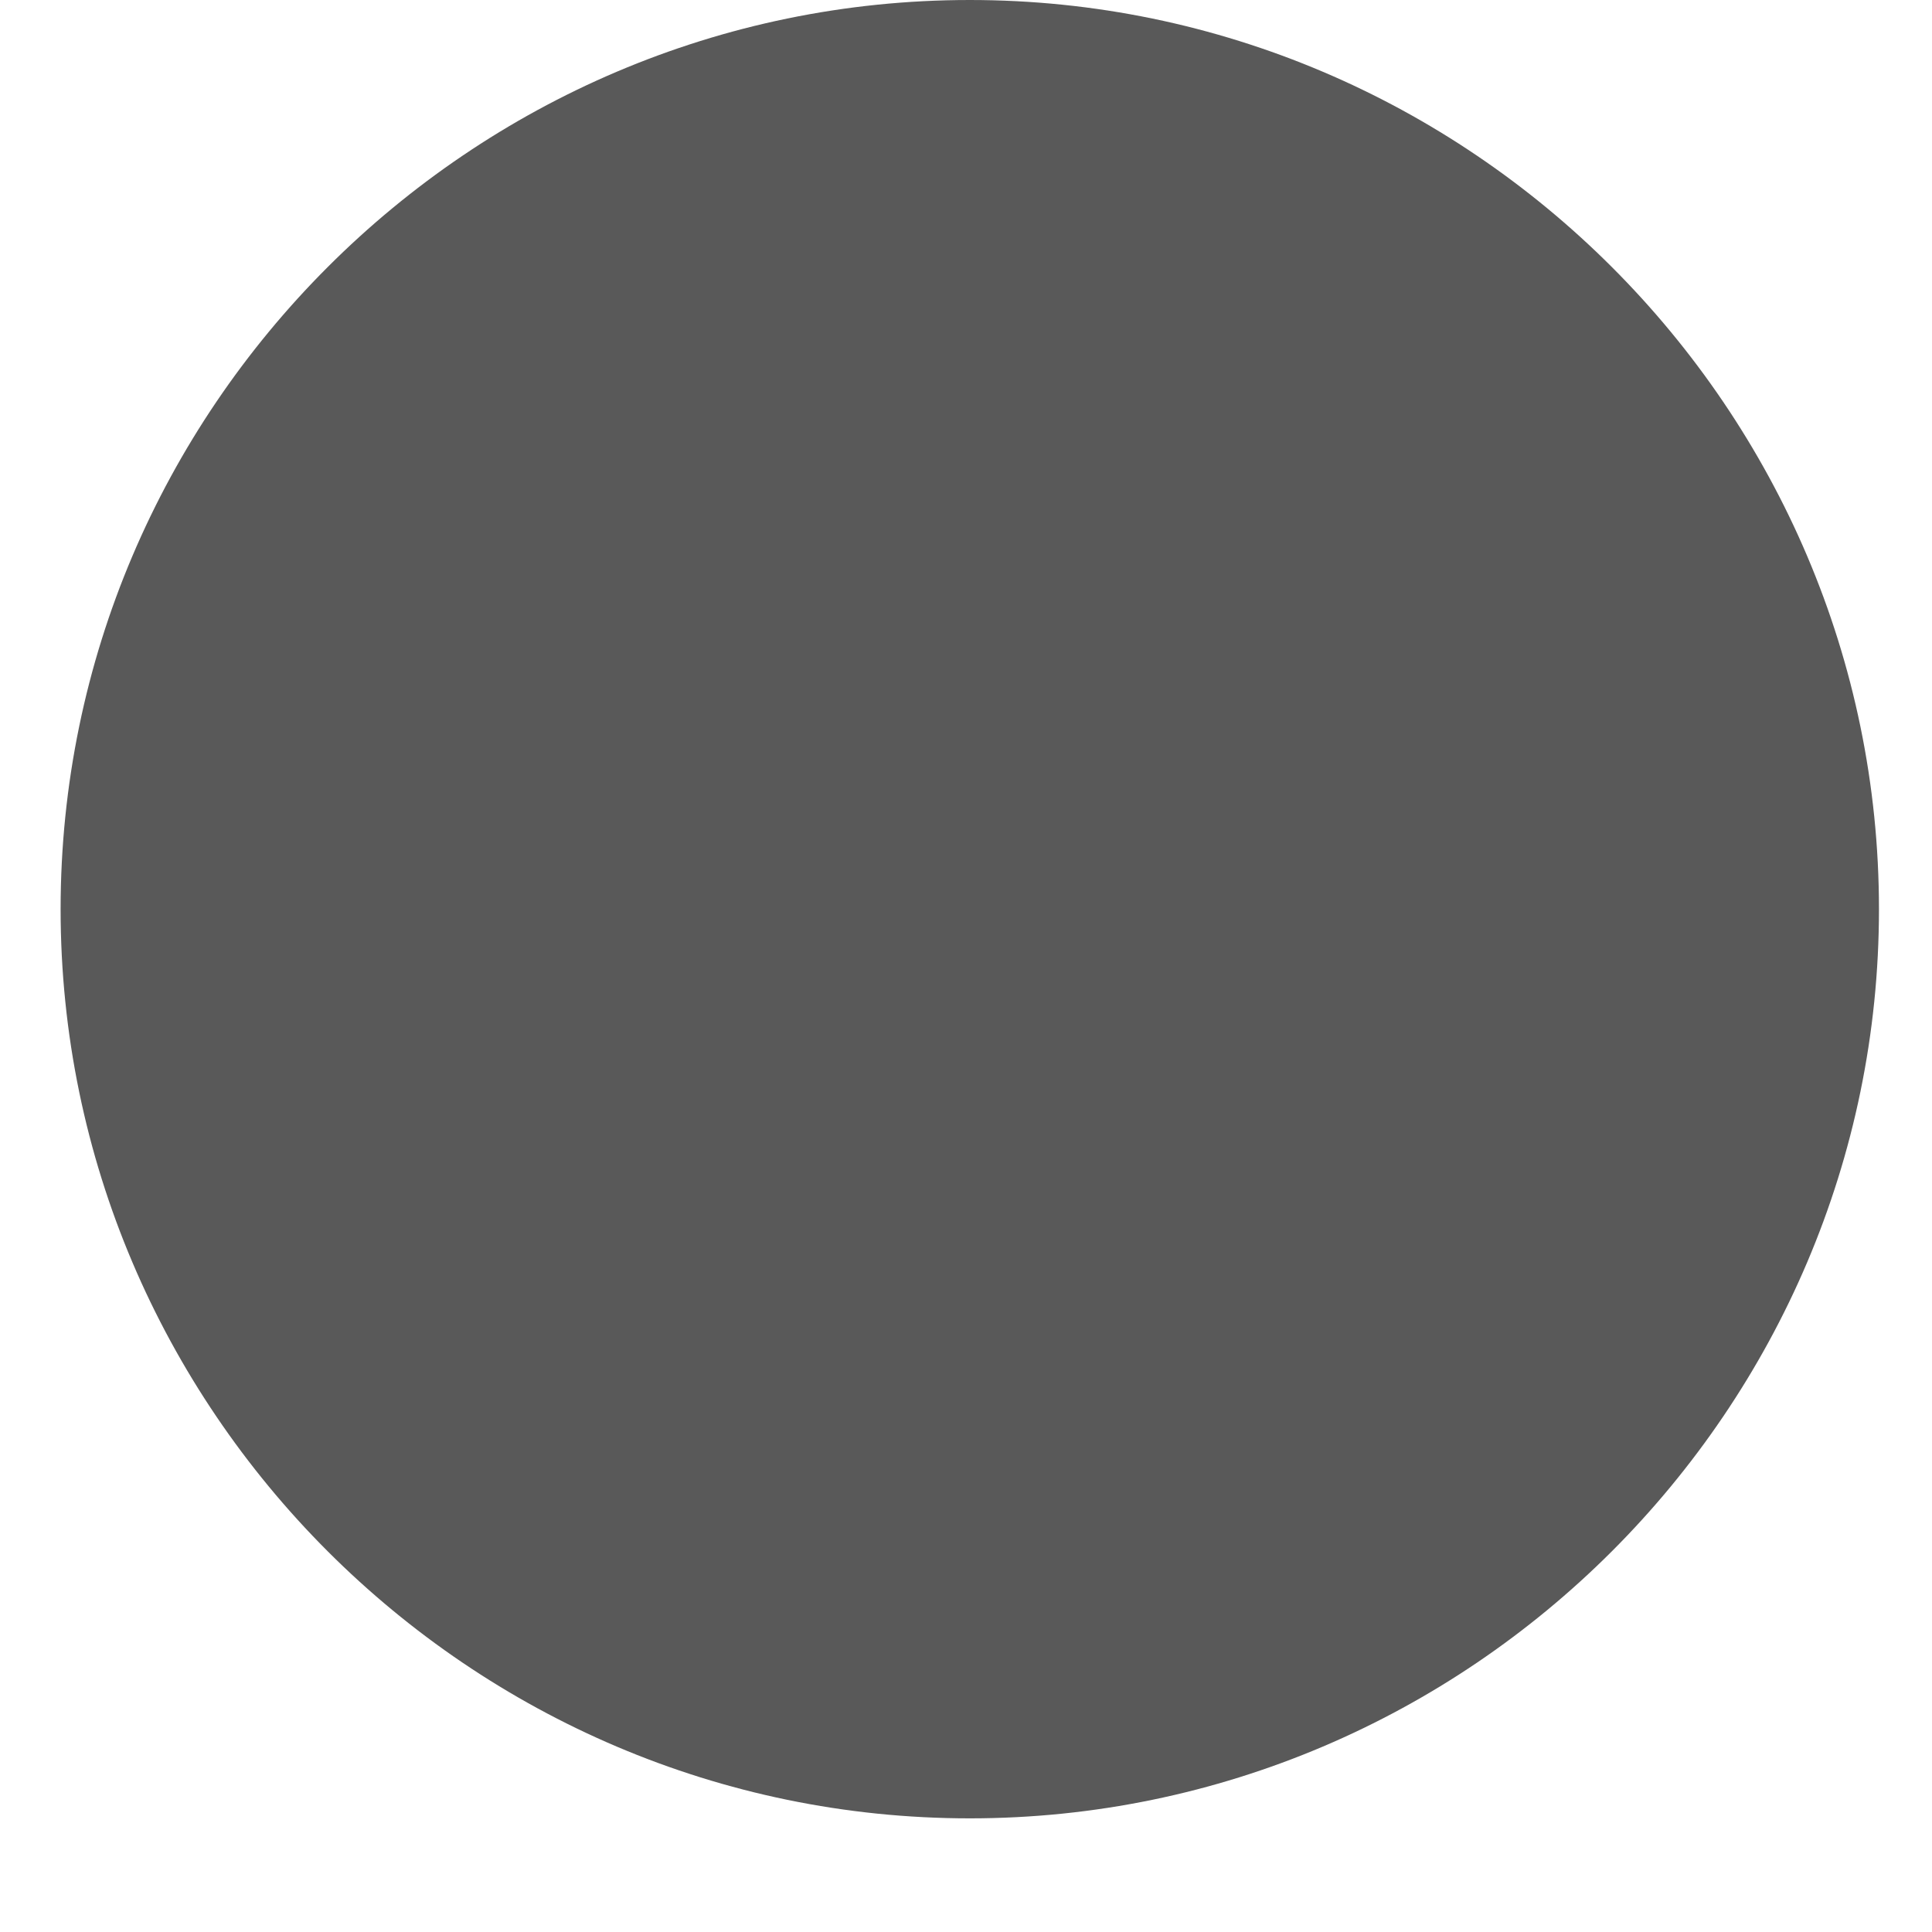 <svg xmlns="http://www.w3.org/2000/svg" version="1.1" xmlns:xlink="http://www.w3.org/1999/xlink" viewBox="0 0 510 510" preserveAspectRatio="xMidYMid">
                    <defs><style>.cls-1{fill:#595959;}</style></defs>
                    <title>face-bad</title>
                    <g id="Layer_2" data-name="Layer 2"><g id="face-bad">
                    <path class="cls-1" d="M256 0c132 0 240 108 240 240S388 480 256 480 16 372 16 240 124 0 256 0z"></path>
                    </g></g>
                    </svg>